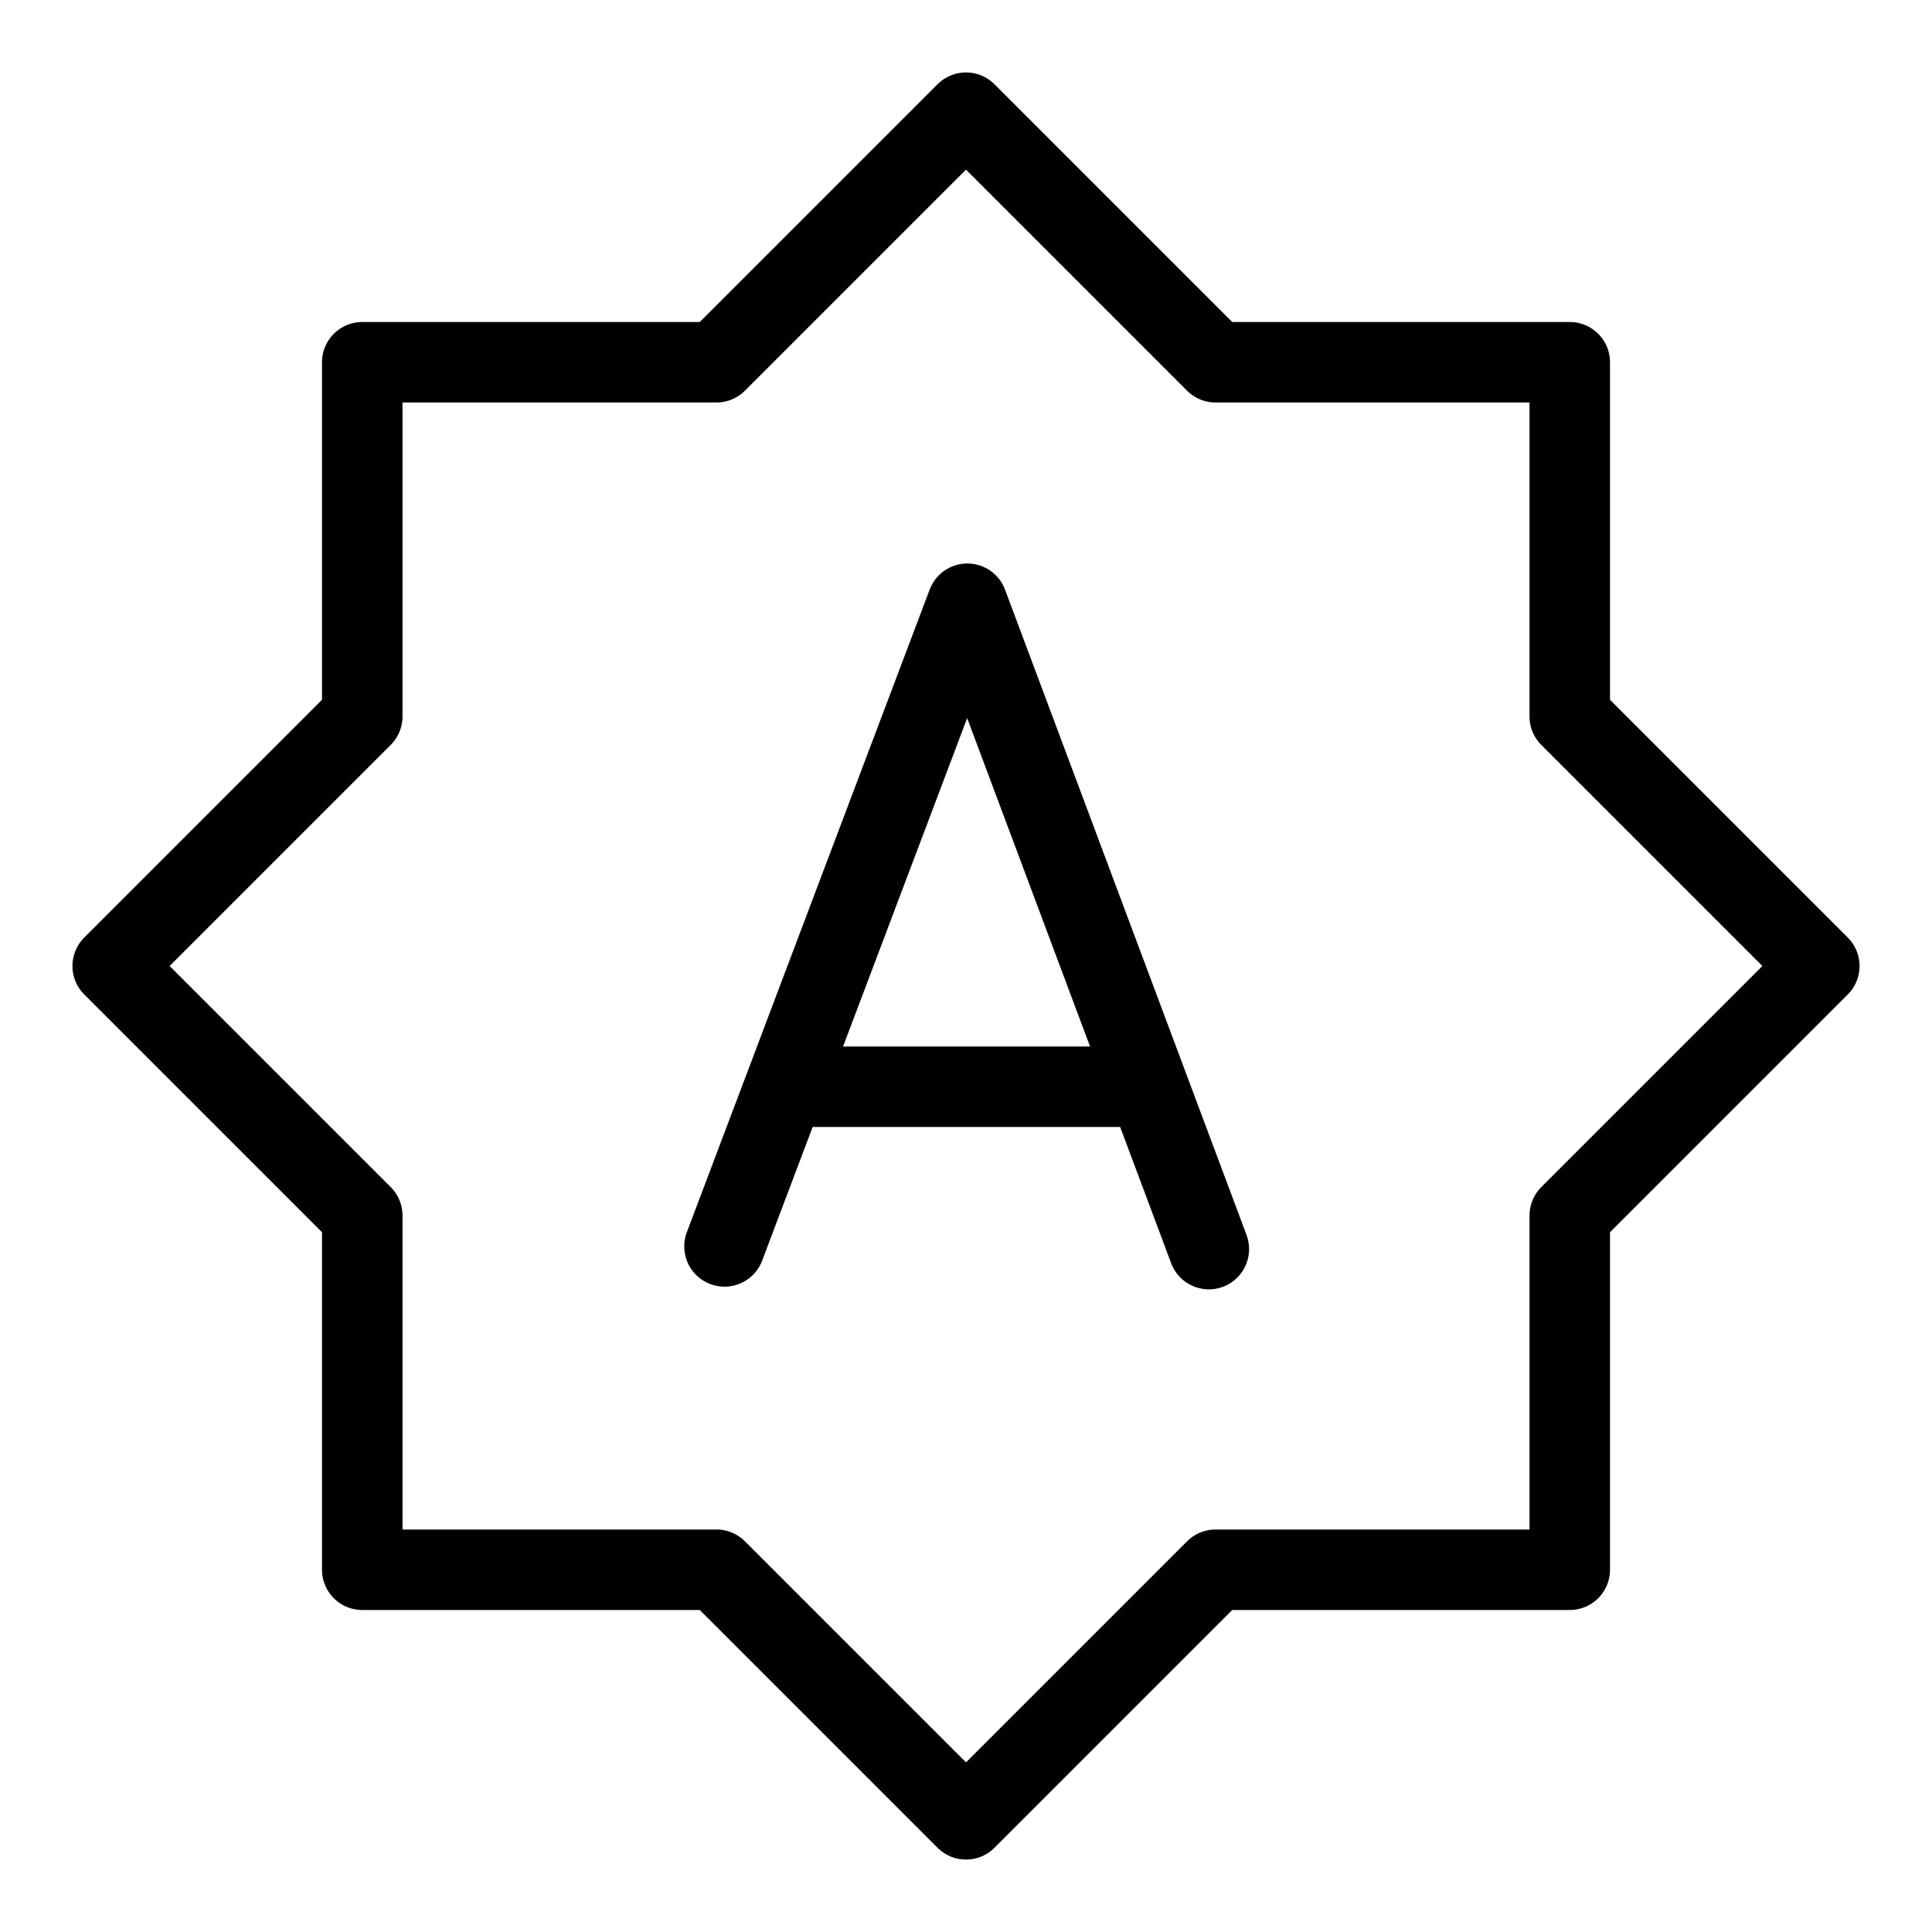 <svg xmlns="http://www.w3.org/2000/svg" viewBox="0 0 144 144"><polyline points="54 92.9 72.1 45 90.1 93.1" style="fill:none;stroke:#000;stroke-linecap:round;stroke-linejoin:round;stroke-width:6px"/><line x1="58.5" y1="81" x2="85.6" y2="81" style="fill:none;stroke:#000;stroke-linejoin:round;stroke-width:6px"/><polygon points="117 90.6 135.6 72 117 53.4 117 27 90.6 27 72 8.4 53.4 27 27 27 27 53.4 8.4 72 27 90.6 27 117 53.4 117 72 135.6 90.6 117 117 117 117 90.6" style="fill:none;stroke:#000;stroke-linejoin:round;stroke-width:6px"/><rect width="144" height="144" style="fill:none"/></svg>